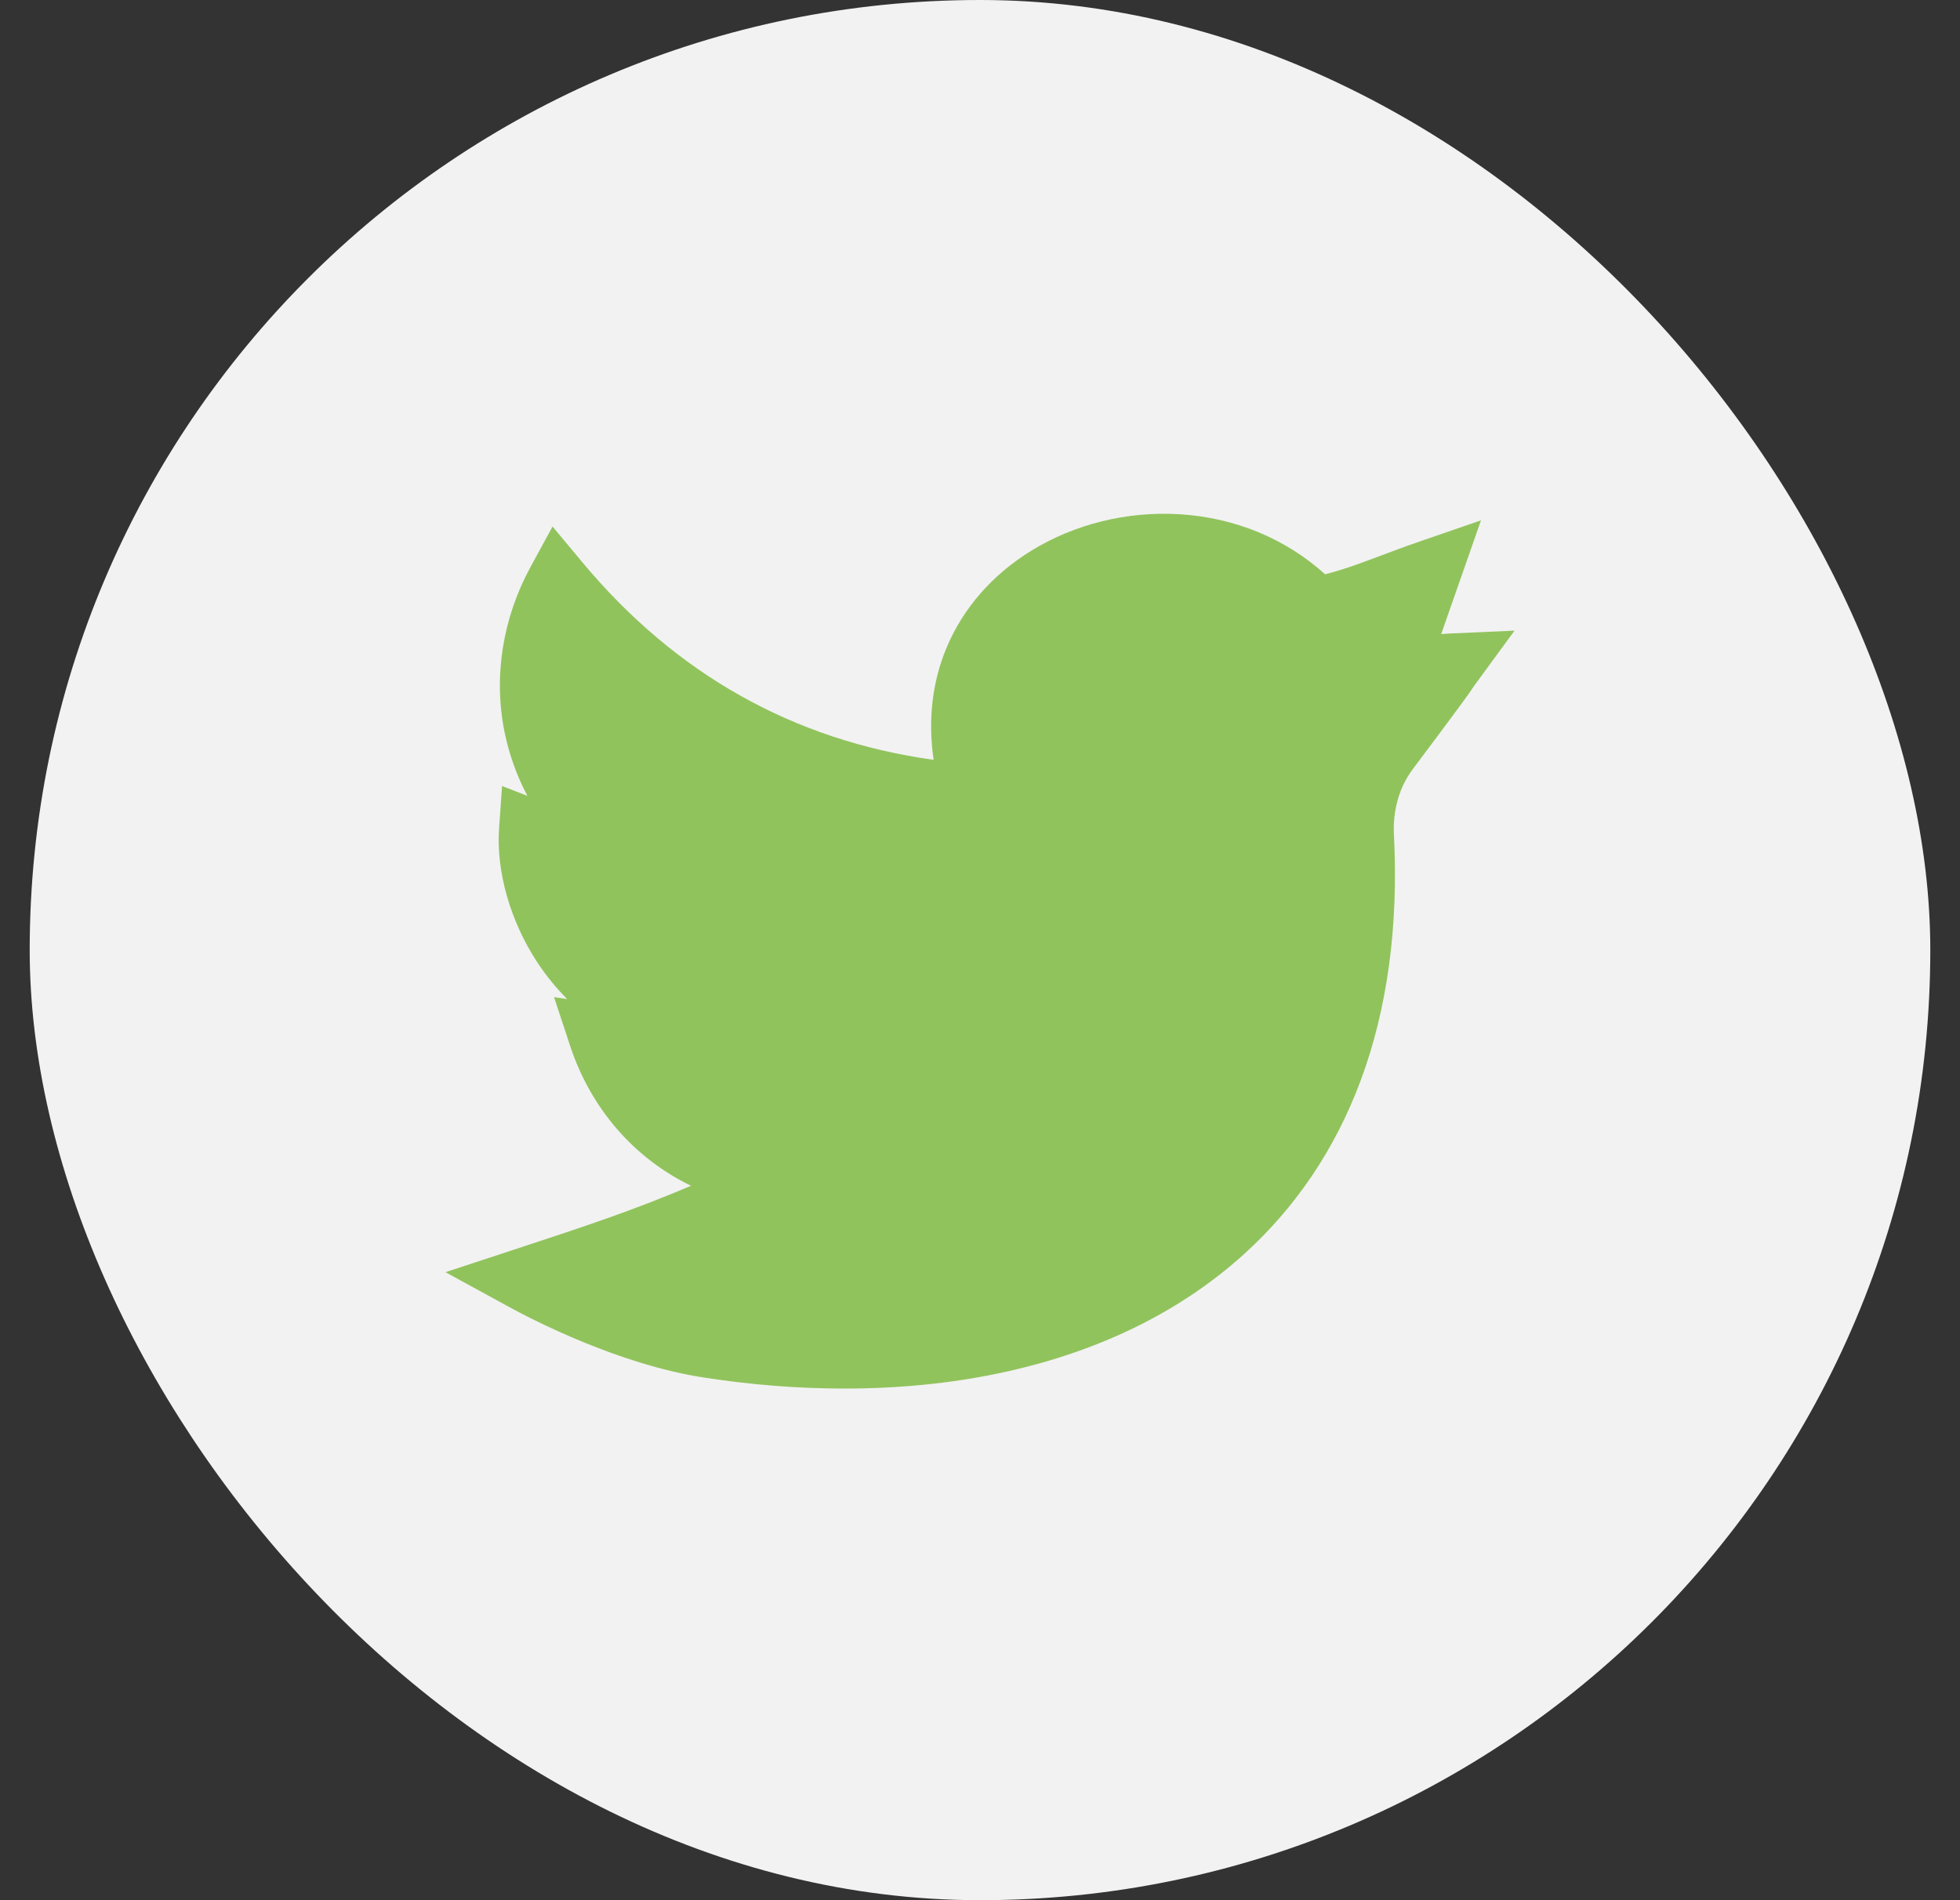 <svg width="33" height="32" viewBox="0 0 33 32" fill="none" xmlns="http://www.w3.org/2000/svg">
<rect x="0" y="0" width="33" height="32" fill="#333333" stroke="none"/>
<rect x="0.5" width="32" height="32" rx="16" fill="#F2F2F2"/>
<g clip-path="url(#clip0)">
<path d="M14.215 23.384C13.437 23.384 12.636 23.321 11.83 23.195C10.41 22.972 8.973 22.23 8.566 22.007L7.5 21.424L8.655 21.044C9.917 20.63 10.685 20.372 11.635 19.969C10.683 19.508 9.95 18.679 9.597 17.607L9.328 16.792L9.549 16.825C9.34 16.615 9.175 16.401 9.047 16.207C8.592 15.516 8.351 14.672 8.403 13.949L8.453 13.237L8.879 13.402C8.7 13.063 8.57 12.7 8.493 12.32C8.307 11.394 8.463 10.409 8.932 9.548L9.303 8.867L9.8 9.463C11.37 11.349 13.358 12.468 15.719 12.796C15.622 12.131 15.694 11.49 15.934 10.915C16.212 10.245 16.707 9.678 17.365 9.273C18.096 8.824 18.982 8.606 19.861 8.66C20.793 8.718 21.639 9.067 22.311 9.671C22.639 9.586 22.881 9.495 23.208 9.372C23.405 9.298 23.628 9.214 23.907 9.117L24.935 8.763L24.265 10.678C24.309 10.675 24.354 10.671 24.402 10.669L25.5 10.62L24.851 11.507C24.814 11.557 24.804 11.572 24.791 11.592C24.739 11.671 24.674 11.769 23.783 12.958C23.56 13.256 23.449 13.644 23.469 14.051C23.548 15.597 23.359 16.995 22.905 18.207C22.477 19.355 21.812 20.339 20.931 21.133C19.84 22.115 18.449 22.787 16.797 23.131C15.986 23.3 15.116 23.384 14.215 23.384Z" fill="#91C35D"/>
</g>
<defs>
<clipPath id="clip0">
<rect width="18" height="18" fill="white" transform="translate(7.5 7)"/>
</clipPath>
</defs>
</svg>
